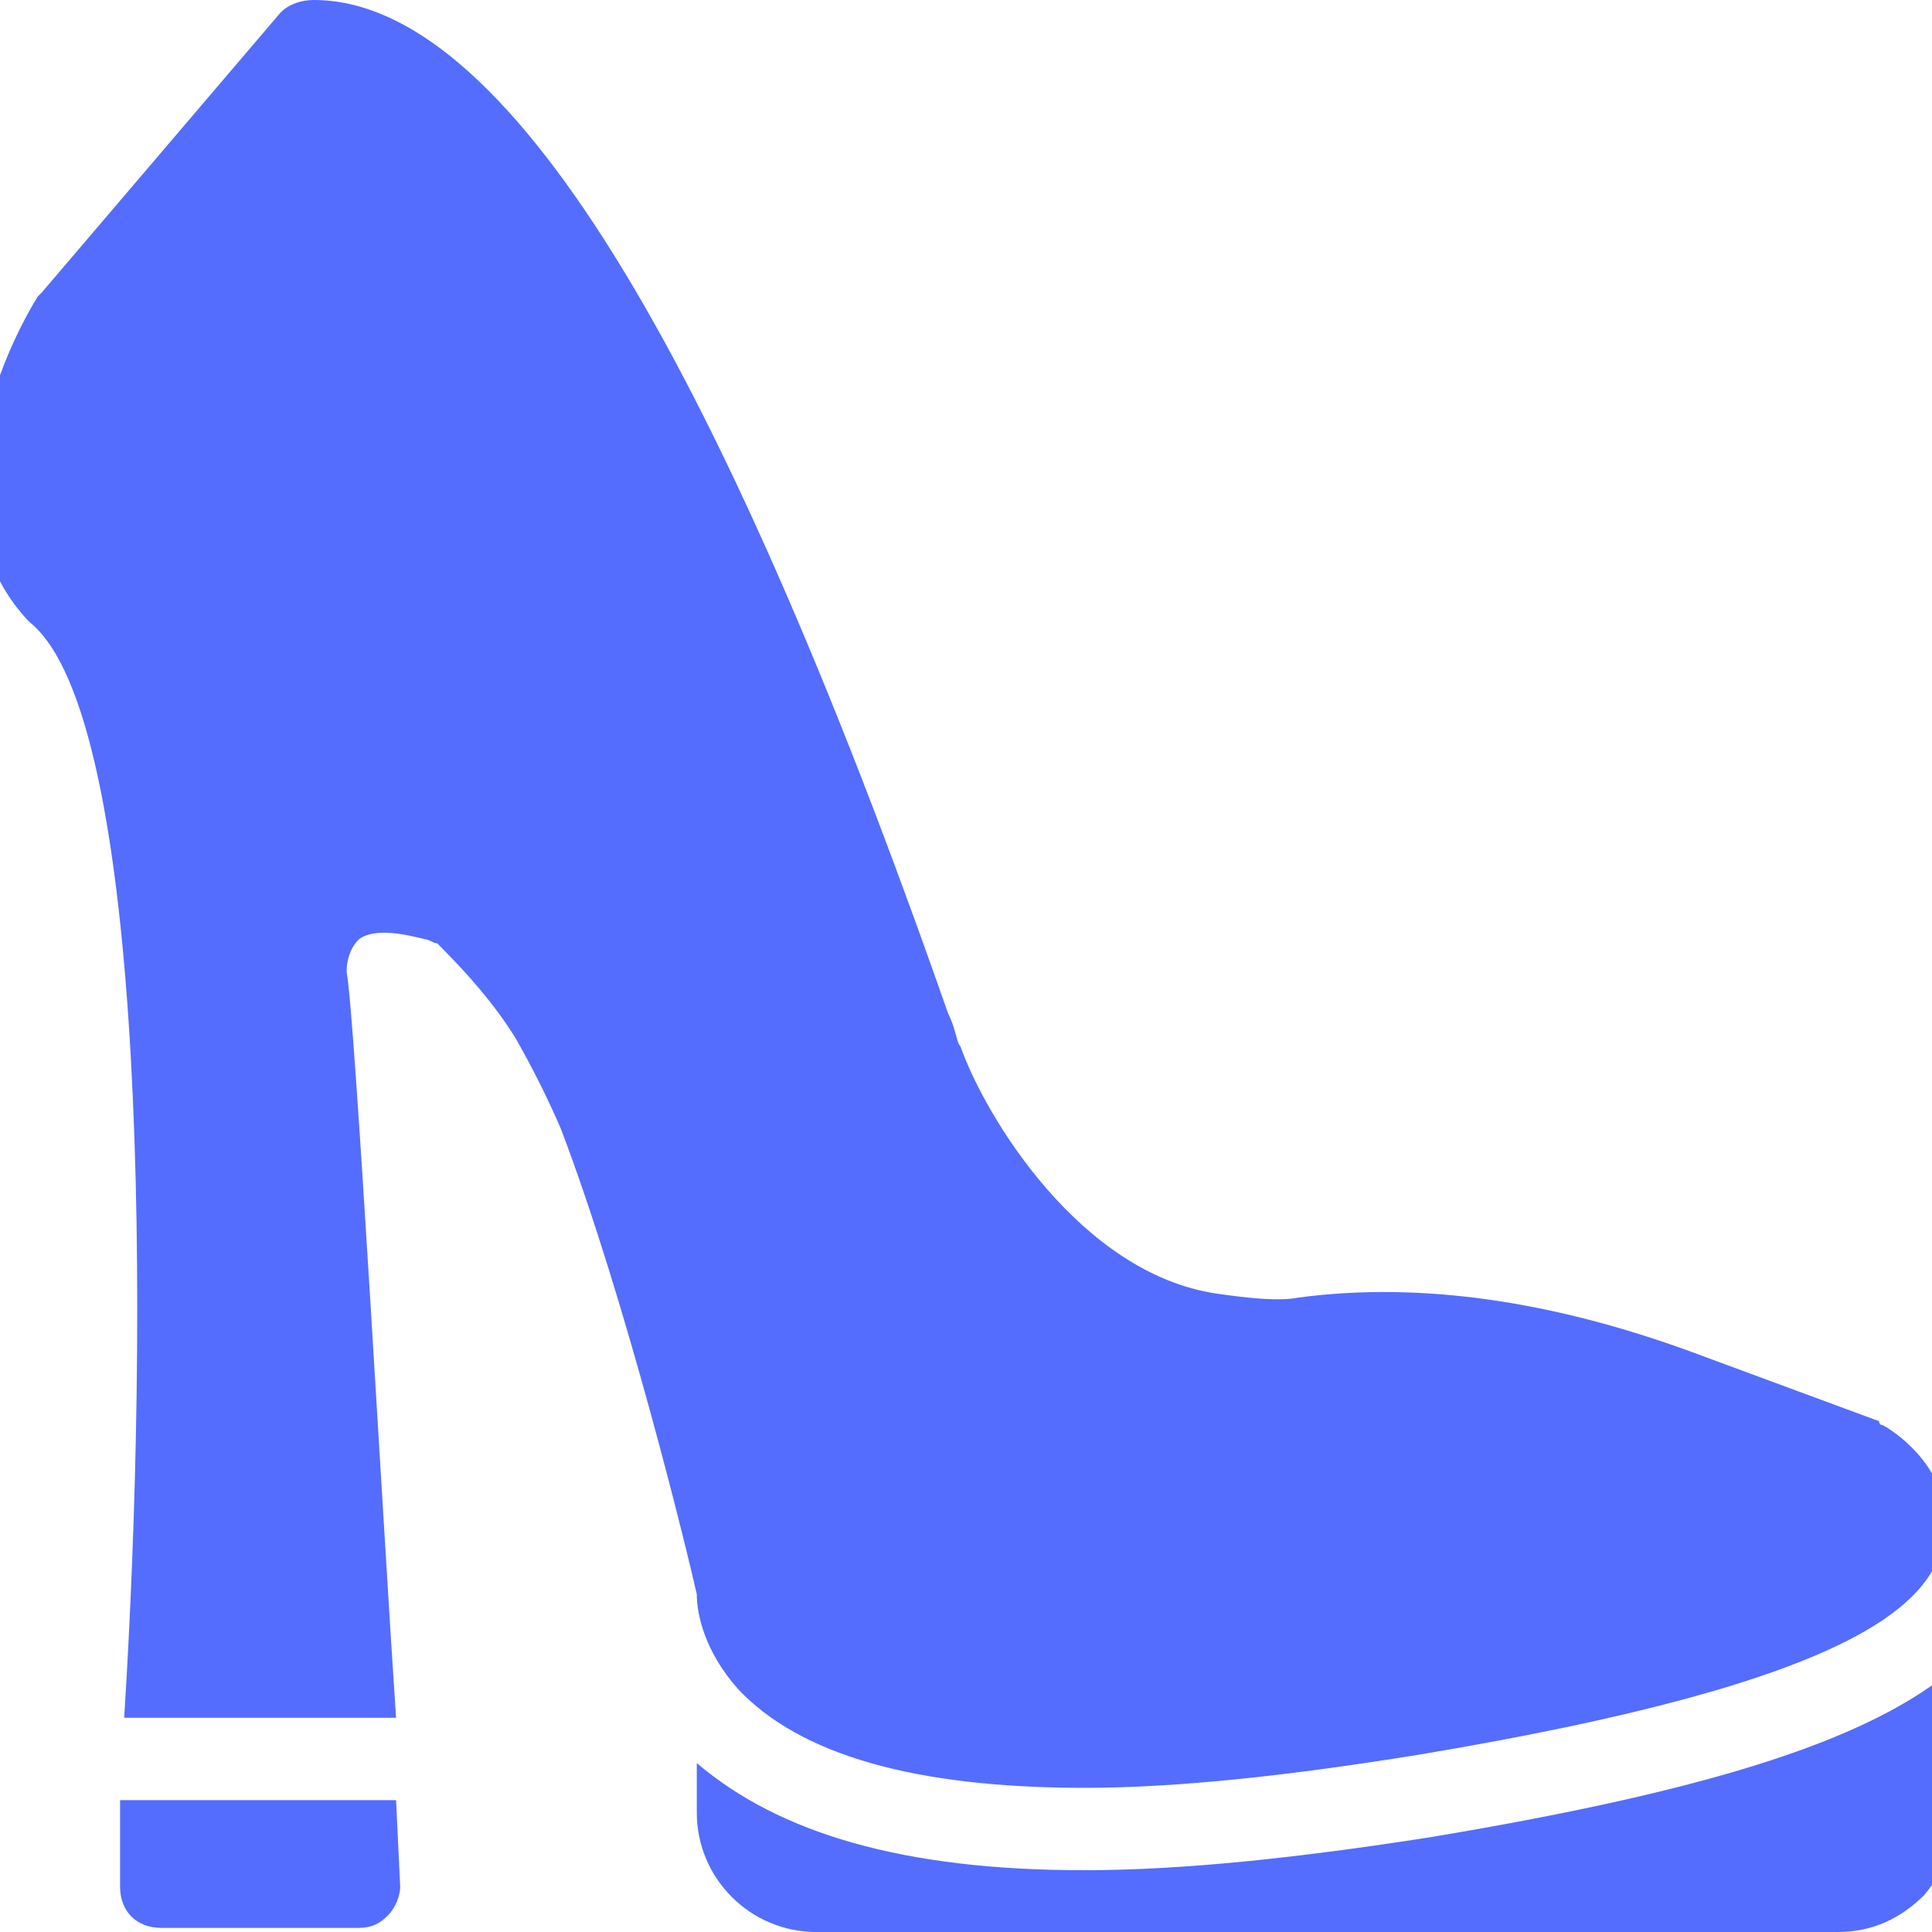 <svg width="394" height="394" viewBox="0 0 394 394" fill="none" xmlns="http://www.w3.org/2000/svg">
<g clip-path="url(#clip0_288_70)">
<path d="M397.484 341.074C379.843 355.356 347.079 365.437 291.634 374.678C264.751 378.878 241.228 381.399 221.066 381.399C184.102 381.399 158.9 373.838 142.098 359.556V369.637C142.098 383.079 153.019 394 166.461 394H374.802C381.523 394 387.403 391.48 392.444 386.439C396.644 381.399 399.165 375.518 399.165 368.797L397.484 341.074Z" fill="#546DFE"/>
<path d="M24.486 367.117V384.759C24.486 389.799 27.847 393.16 32.887 393.16H73.211C75.732 393.16 77.412 392.32 79.092 390.639C80.772 388.959 81.612 386.439 81.612 384.759L80.772 367.117H24.486Z" fill="#546DFE"/>
<path d="M150.499 344.436C163.1 357.877 186.623 364.598 221.066 364.598C240.388 364.598 263.071 362.077 289.113 357.877C379.843 342.755 394.124 326.794 396.645 313.352C398.325 302.431 389.924 294.03 384.043 290.67C384.043 290.67 383.203 290.67 383.203 289.83L344.559 275.549C316.836 265.467 289.954 261.267 264.751 264.627C260.55 265.467 253.83 264.627 247.949 263.787C220.226 259.587 200.904 227.664 195.864 213.382C195.024 212.542 195.024 210.022 193.344 206.661C145.459 69.727 102.614 0 63.97 0C61.45 0 58.93 0.84 57.249 2.52L8.524 59.646L7.684 60.486C-1.557 75.608 -13.318 106.691 6.004 126.853C30.367 146.175 30.367 270.508 25.326 350.316H80.772C78.252 313.352 72.371 206.661 70.691 198.26C70.691 197.42 70.691 194.06 73.211 191.54C76.572 189.02 83.292 190.7 86.653 191.54C87.493 191.54 88.333 192.38 89.173 192.38C95.894 199.101 100.934 204.981 105.134 211.702C108.495 217.582 111.855 224.303 114.375 230.184C127.817 265.467 140.418 317.553 142.098 325.114C142.098 329.314 143.778 336.875 150.499 344.436Z" fill="#546DFE"/>
</g>
<defs>
<clipPath id="clip0_288_70">
<rect width="394" height="394" fill="white"/>
</clipPath>
</defs>
</svg>
